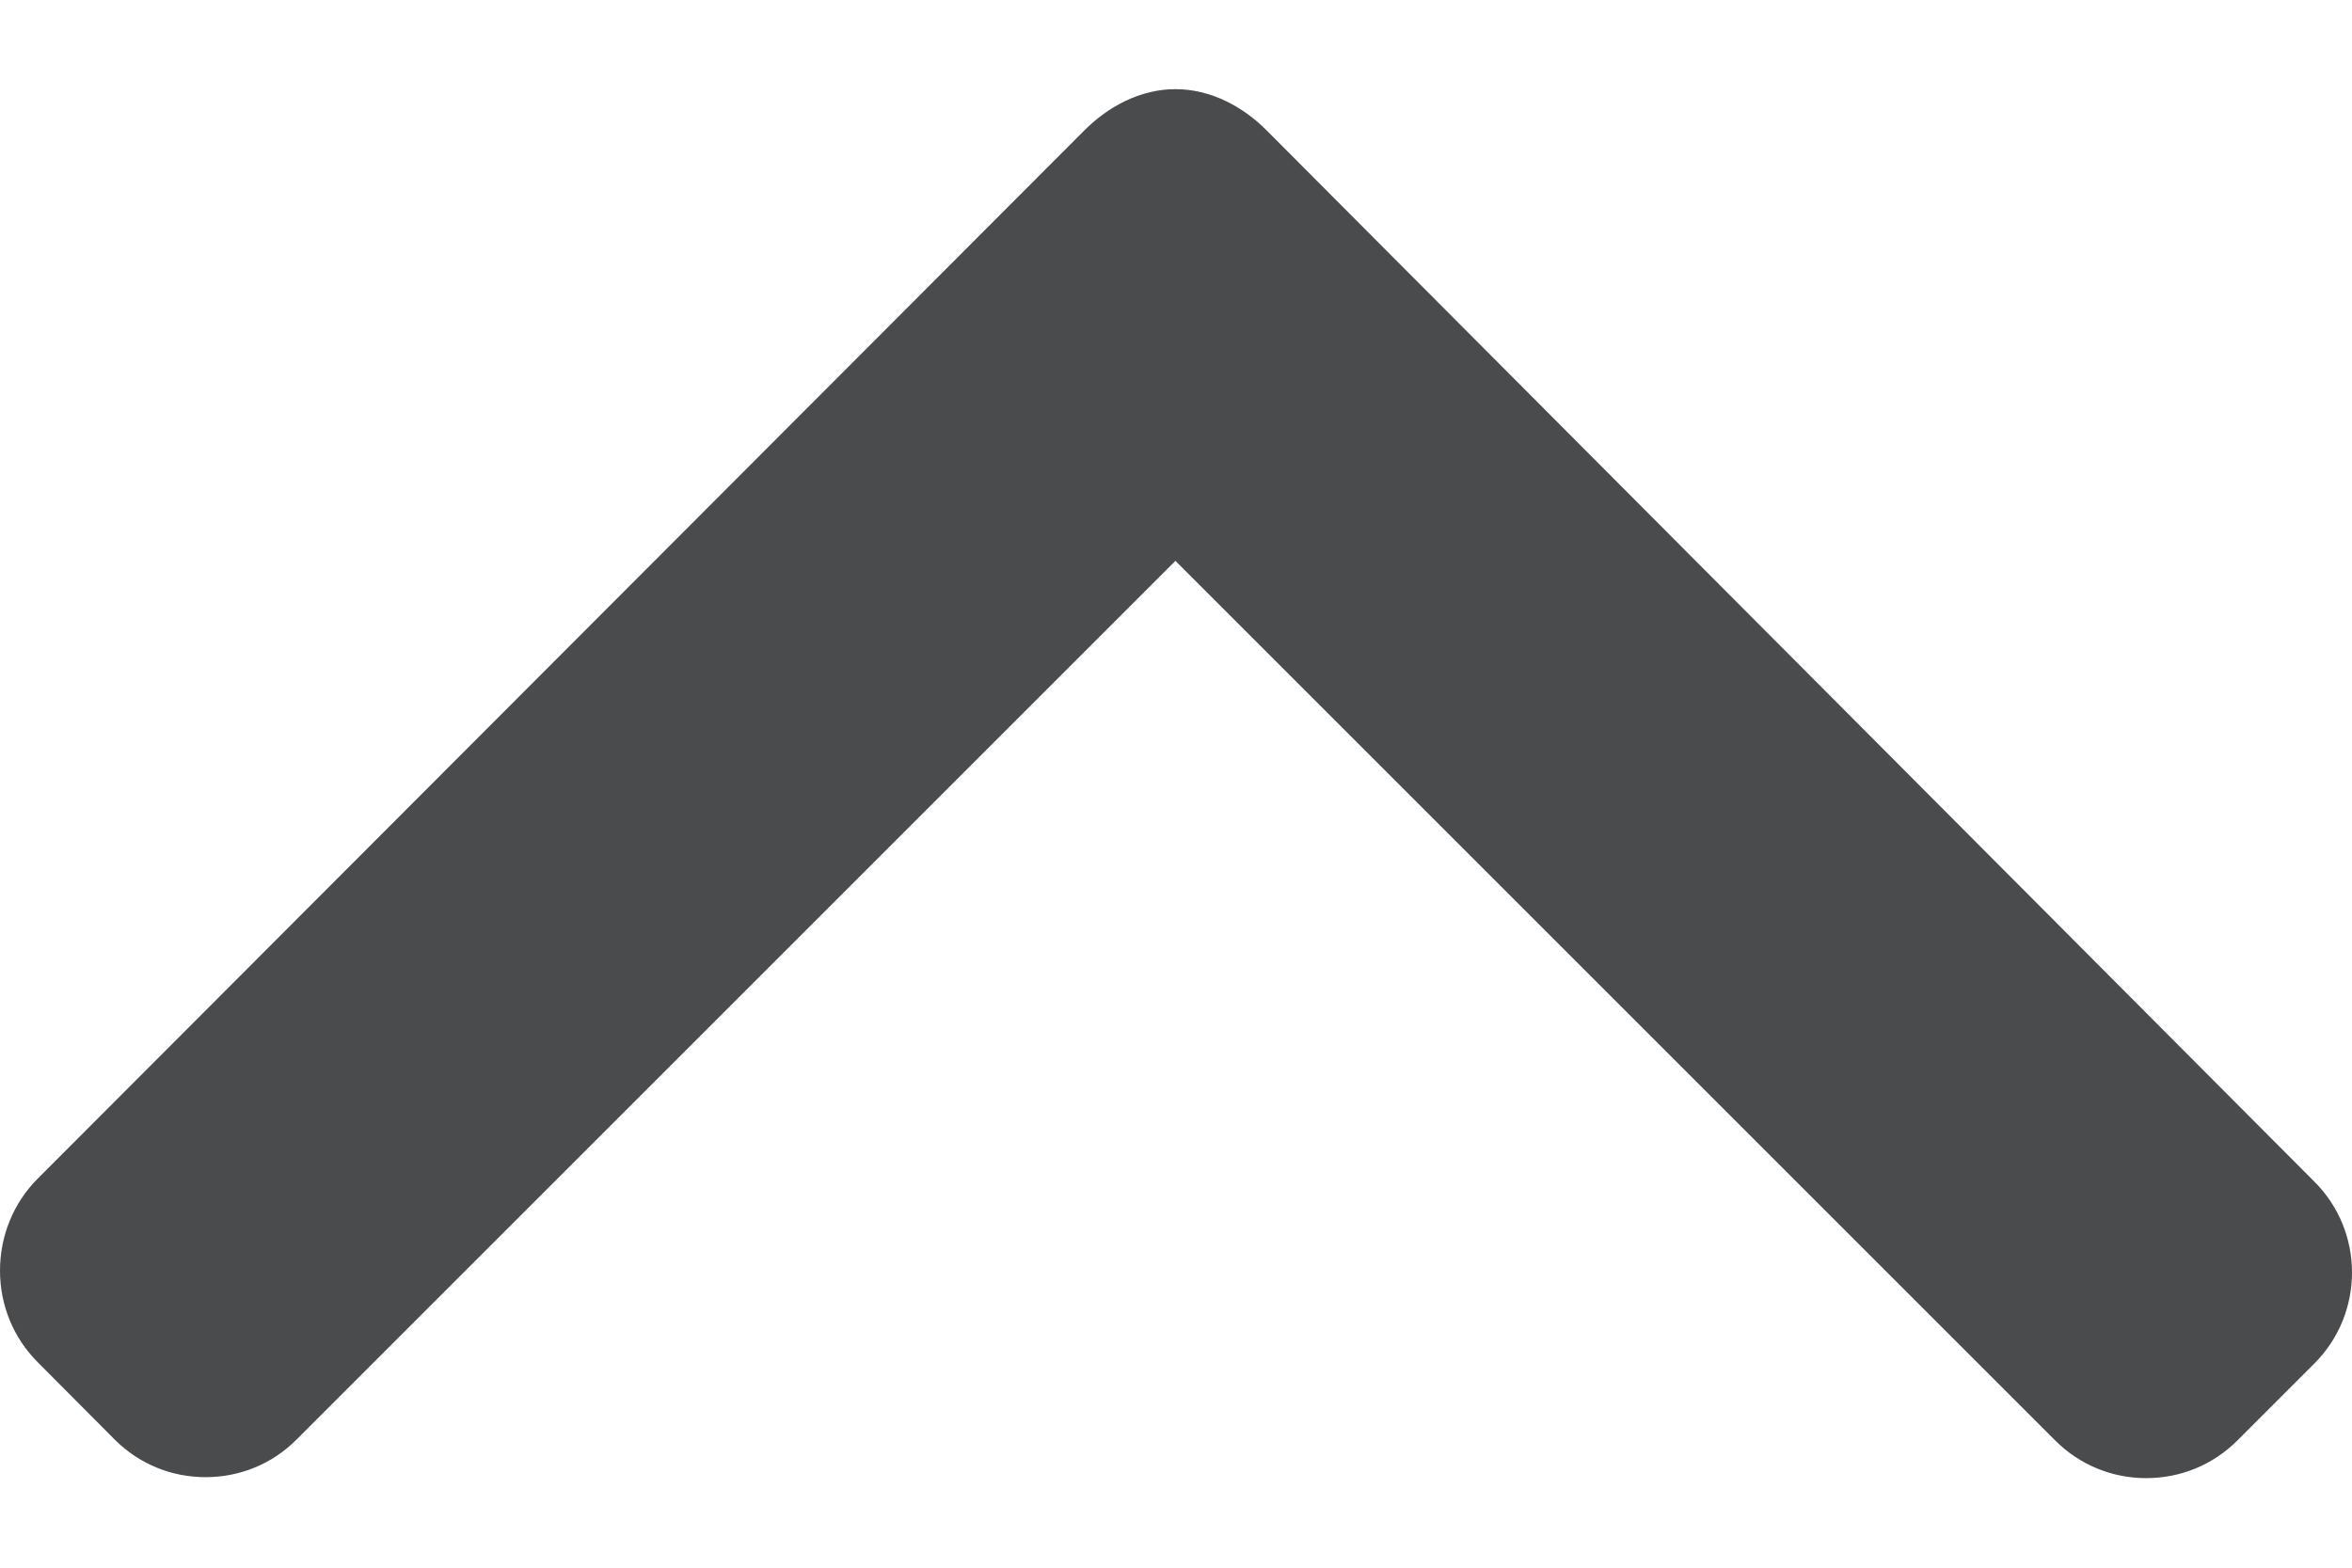 <svg width="12" height="8" viewBox="0 0 12 8" fill="none" xmlns="http://www.w3.org/2000/svg">
<path d="M0.192 6.951L0.585 7.346C0.709 7.47 0.873 7.538 1.049 7.538C1.225 7.538 1.39 7.47 1.513 7.346L5.997 2.862L10.486 7.351C10.61 7.475 10.775 7.543 10.95 7.543C11.126 7.543 11.291 7.475 11.415 7.351L11.808 6.958C12.064 6.702 12.064 6.285 11.808 6.03L6.463 0.666C6.34 0.542 6.175 0.455 5.998 0.455L5.996 0.455C5.82 0.455 5.655 0.542 5.532 0.666L0.192 6.015C0.068 6.139 0 6.308 -1.94455e-07 6.484C-1.79077e-07 6.66 0.068 6.827 0.192 6.951Z" fill="#4A4B4D"/>
</svg>

